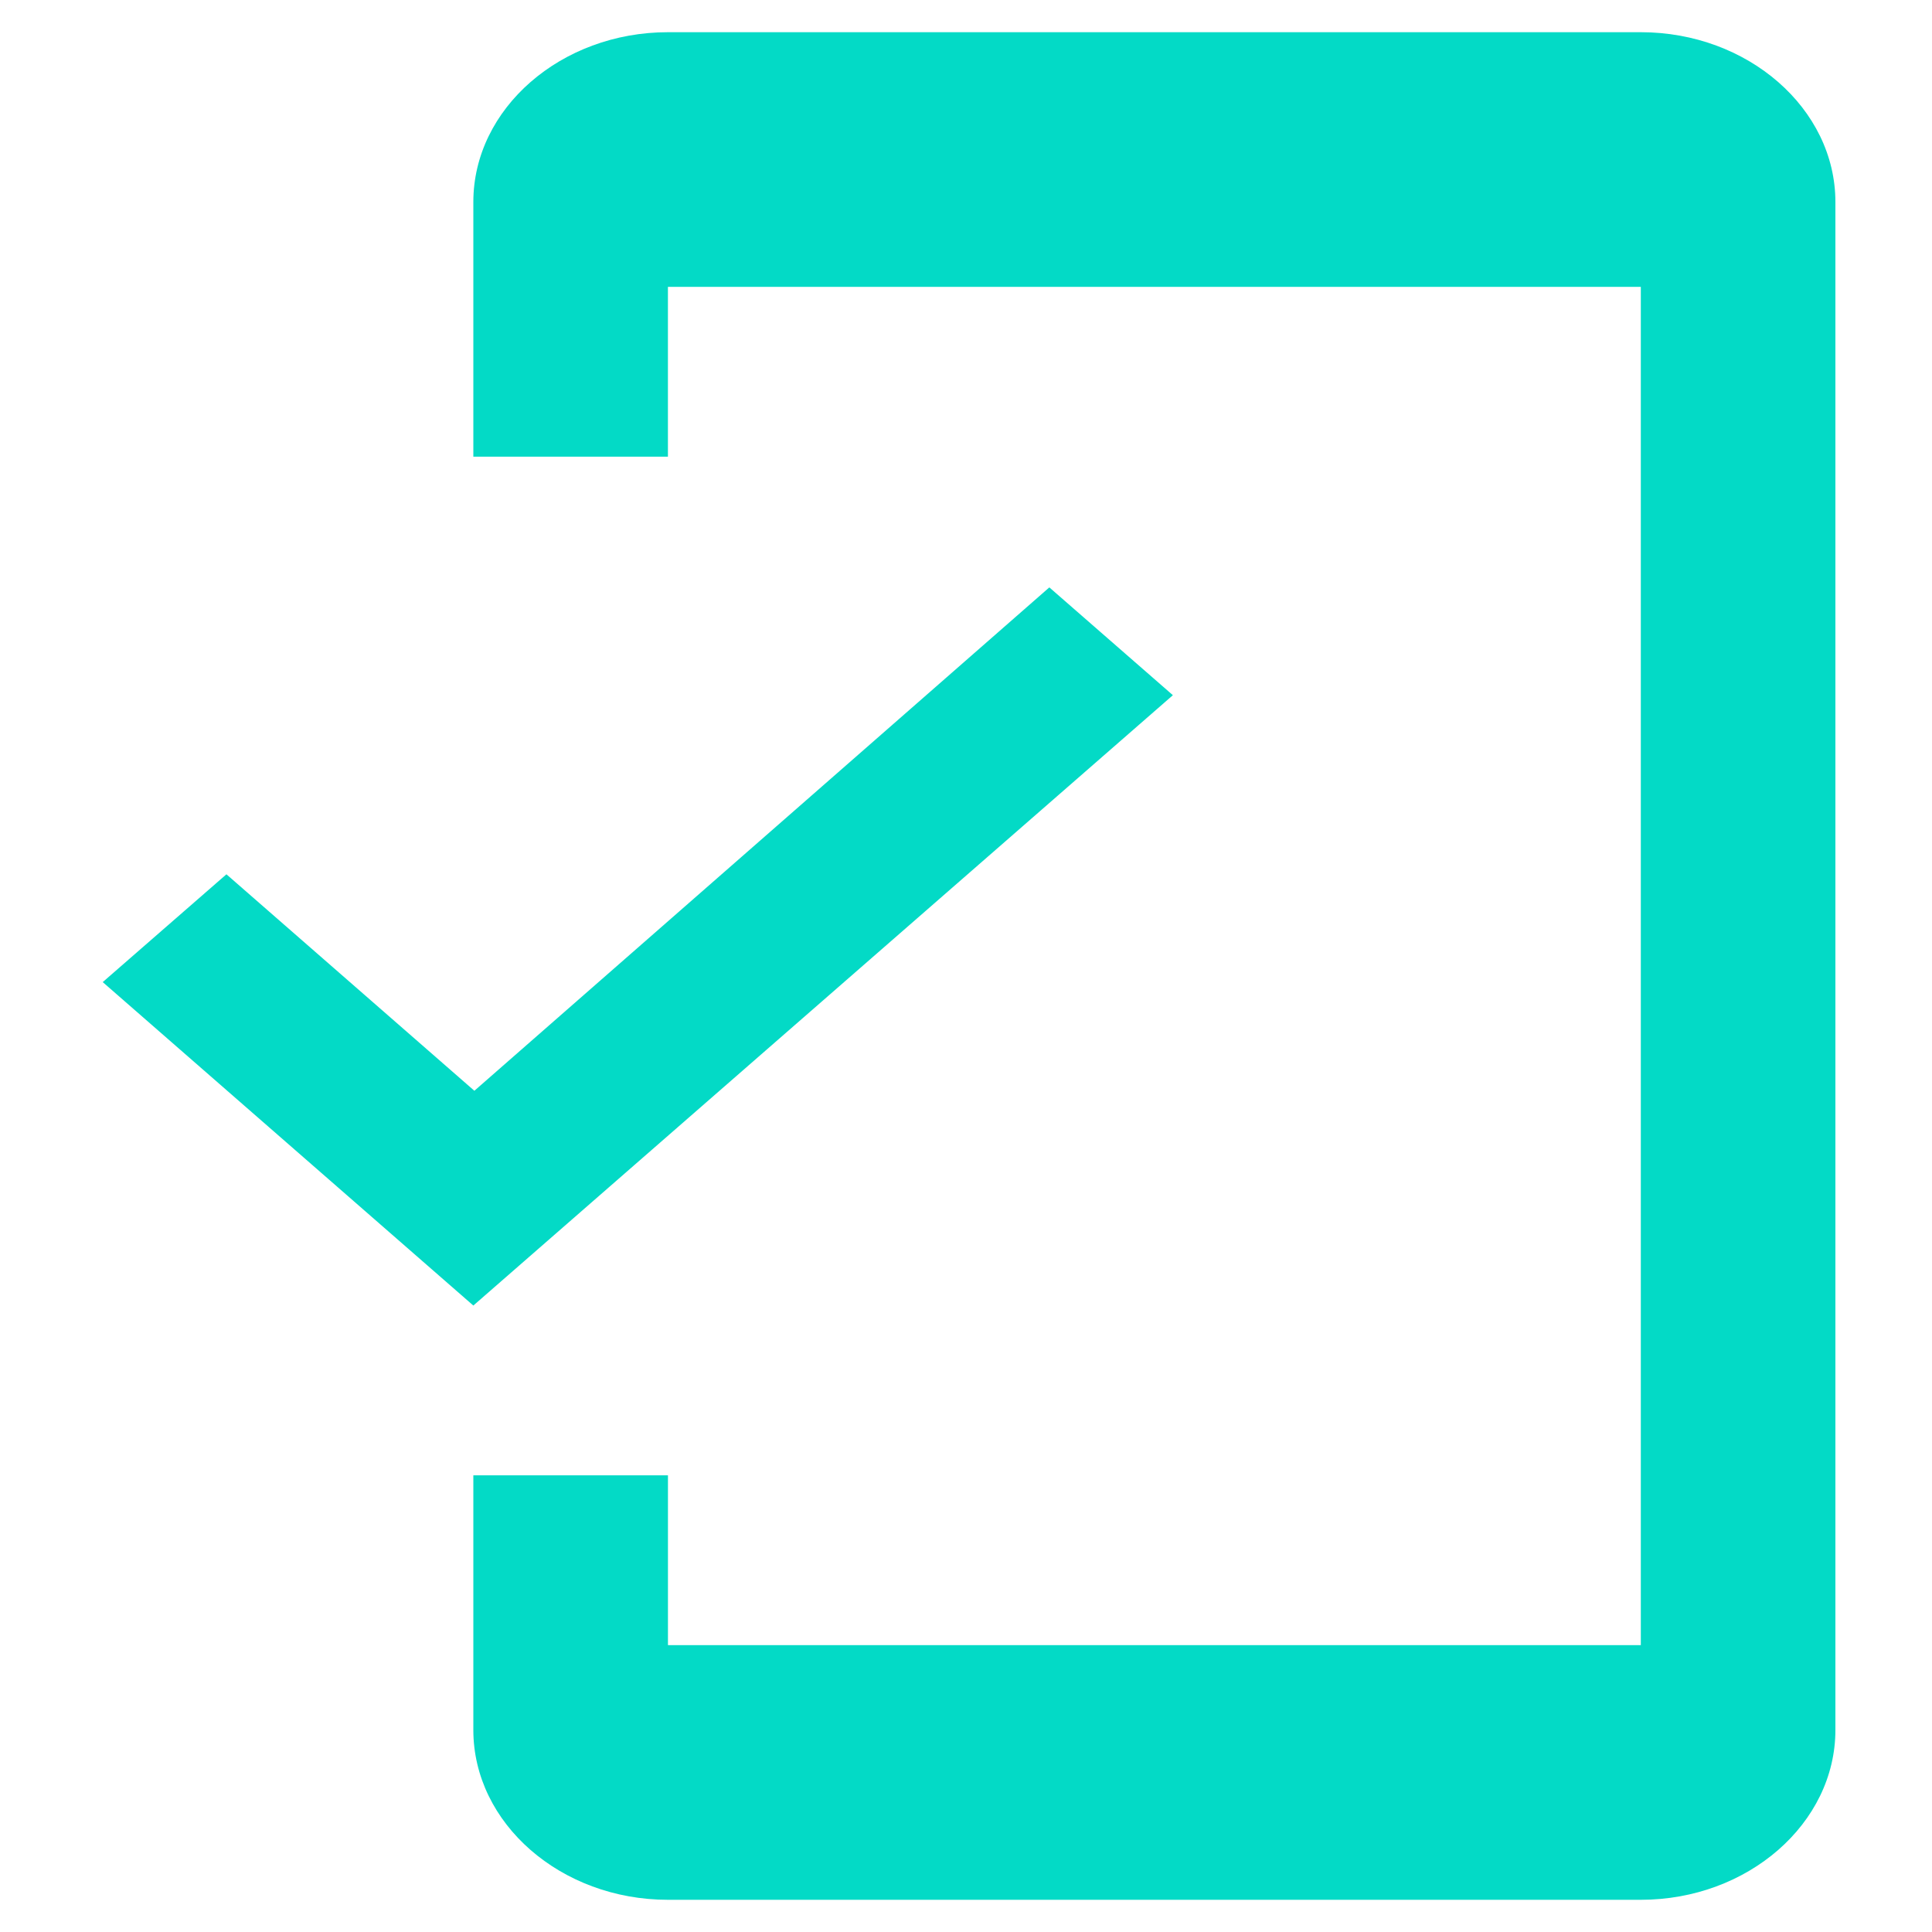 <svg id="baseline-mobile_friendly-24px" xmlns="http://www.w3.org/2000/svg" width="60" height="60" viewBox="0 0 60 60">
  <defs>
    <style>
      .cls-1 {
        fill: #03dac6;
      }

      .cls-2 {
        fill: none;
      }
    </style>
  </defs>
  <path id="Path_2117" data-name="Path 2117" class="cls-1" d="M50.957,1H20.744C17.42,1,14.7,3.373,14.7,6.273v7.909h6.043V8.909H50.957V51.091H20.744V45.818H14.7v7.909c0,2.9,2.719,5.273,6.043,5.273H50.957C54.281,59,57,56.627,57,53.727V6.273C57,3.373,54.281,1,50.957,1ZM14.732,33.875l-7.7-6.723L3.19,30.5,14.7,40.545,36.425,21.59l-3.837-3.348Z" transform="translate(0)"/>
  <path id="Path_2118" data-name="Path 2118" class="cls-2" d="M0,0H60V60H0Z"/>
</svg>
